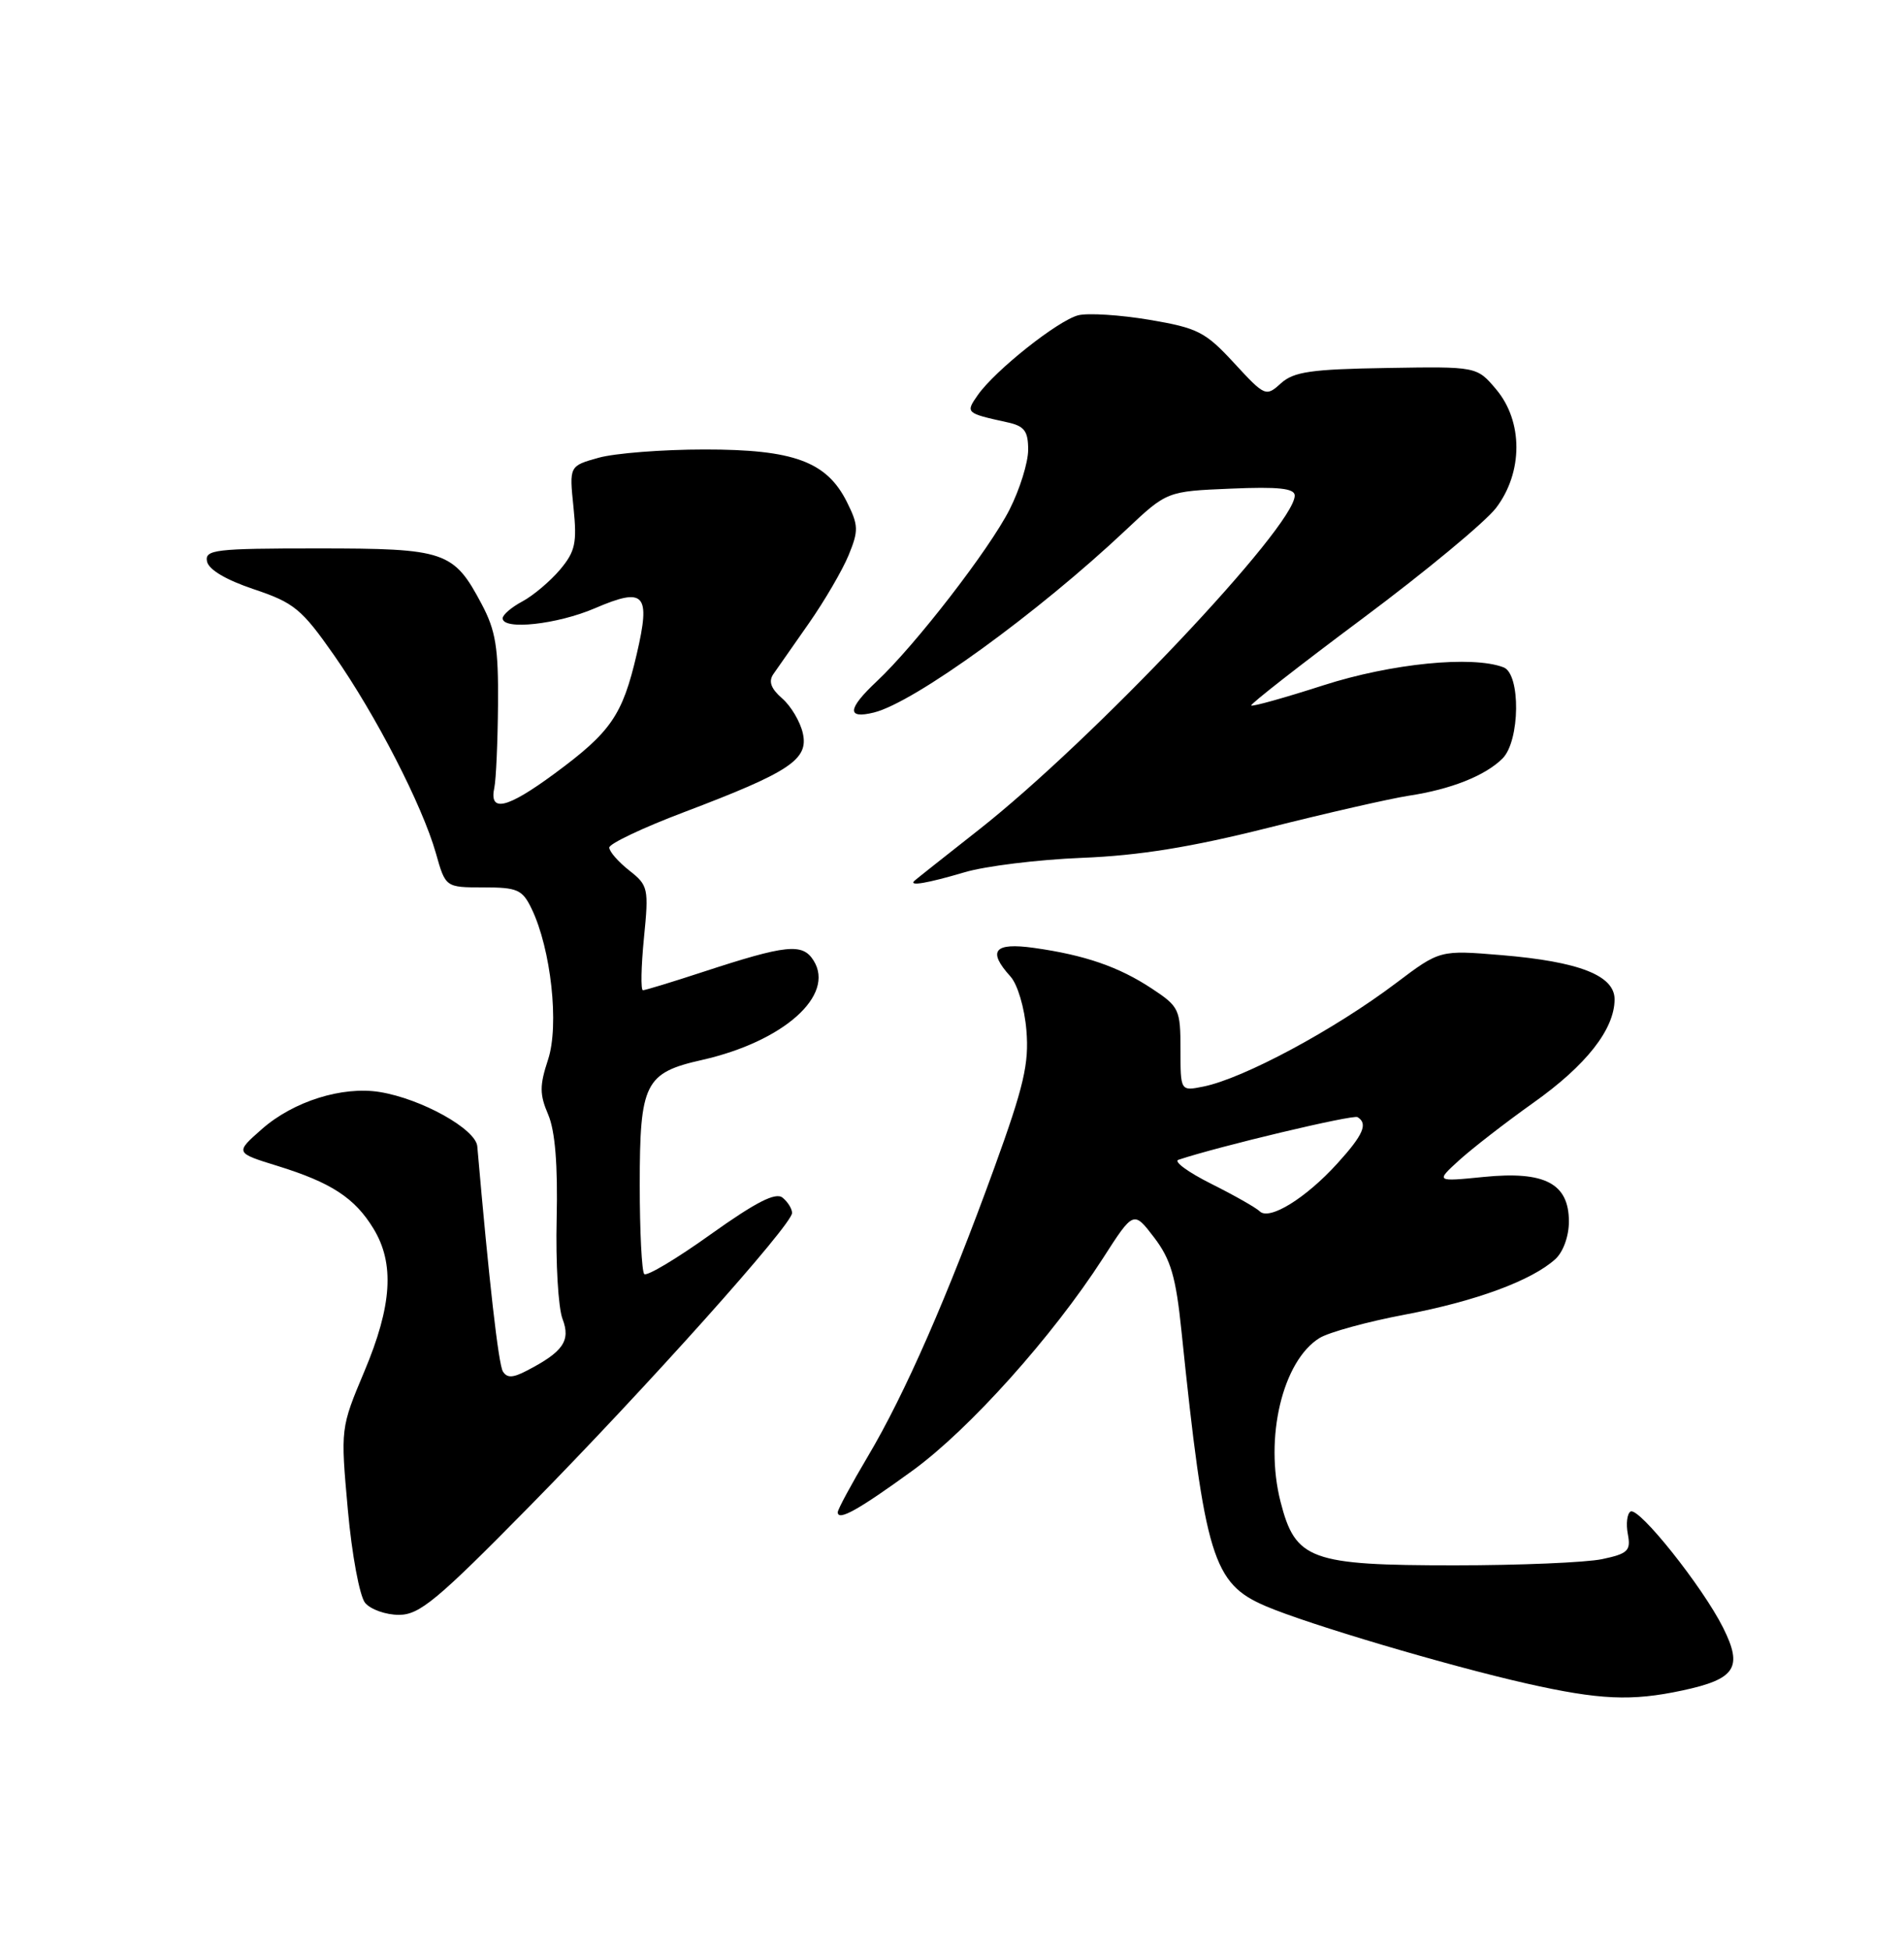 <?xml version="1.0" encoding="UTF-8" standalone="no"?>
<!DOCTYPE svg PUBLIC "-//W3C//DTD SVG 1.1//EN" "http://www.w3.org/Graphics/SVG/1.1/DTD/svg11.dtd" >
<svg xmlns="http://www.w3.org/2000/svg" xmlns:xlink="http://www.w3.org/1999/xlink" version="1.1" viewBox="0 0 250 256">
 <g >
 <path fill="currentColor"
d=" M 220.89 221.93 C 227.90 220.43 228.87 218.93 226.25 213.69 C 223.55 208.30 215.17 197.78 214.09 198.44 C 213.64 198.72 213.48 200.06 213.74 201.41 C 214.15 203.58 213.76 203.97 210.35 204.69 C 208.23 205.13 199.53 205.50 191.00 205.50 C 172.04 205.50 170.09 204.79 168.14 197.16 C 165.99 188.77 168.41 178.64 173.27 175.65 C 174.50 174.90 179.55 173.51 184.50 172.58 C 193.79 170.82 201.10 168.12 204.21 165.31 C 205.25 164.37 206.00 162.29 206.00 160.37 C 206.00 155.37 202.85 153.71 194.84 154.51 C 188.50 155.14 188.50 155.14 191.59 152.32 C 193.30 150.77 197.68 147.37 201.34 144.77 C 208.28 139.85 211.99 135.12 212.00 131.20 C 212.00 128.06 207.34 126.24 197.14 125.39 C 189.06 124.72 189.06 124.72 183.32 129.05 C 175.19 135.19 163.25 141.60 157.99 142.65 C 155.00 143.25 155.00 143.25 155.00 137.76 C 155.00 132.52 154.83 132.15 151.25 129.79 C 146.91 126.92 142.44 125.38 135.75 124.44 C 130.53 123.71 129.62 124.82 132.67 128.19 C 133.61 129.22 134.53 132.32 134.77 135.27 C 135.13 139.64 134.44 142.60 130.56 153.30 C 124.41 170.24 118.82 183.00 113.97 191.17 C 111.79 194.84 110.00 198.16 110.00 198.53 C 110.00 199.74 112.73 198.22 119.84 193.05 C 127.28 187.64 138.21 175.44 144.80 165.22 C 148.84 158.93 148.84 158.93 151.54 162.46 C 153.73 165.34 154.40 167.62 155.13 174.75 C 158.20 204.46 159.25 207.90 166.20 210.86 C 171.76 213.24 190.12 218.68 200.43 221.01 C 210.02 223.17 214.21 223.36 220.89 221.93 Z  M 69.53 197.75 C 84.93 182.10 104.00 160.80 104.00 159.24 C 104.00 158.69 103.44 157.79 102.75 157.23 C 101.84 156.49 99.26 157.81 93.34 162.03 C 88.86 165.24 84.92 167.59 84.59 167.26 C 84.27 166.93 84.00 161.67 84.00 155.56 C 84.00 142.19 84.67 140.84 92.19 139.15 C 102.88 136.73 109.69 130.67 106.83 126.11 C 105.38 123.78 103.28 124.00 92.23 127.62 C 88.23 128.93 84.72 130.00 84.42 130.00 C 84.12 130.00 84.18 126.92 84.55 123.16 C 85.20 116.61 85.12 116.24 82.61 114.27 C 81.18 113.14 80.00 111.79 80.00 111.27 C 80.00 110.76 84.42 108.66 89.82 106.62 C 103.72 101.35 106.20 99.71 105.41 96.25 C 105.07 94.74 103.85 92.68 102.69 91.68 C 101.22 90.40 100.88 89.45 101.55 88.49 C 102.07 87.74 104.17 84.73 106.22 81.81 C 108.26 78.89 110.60 74.88 111.42 72.90 C 112.75 69.66 112.73 68.97 111.20 65.90 C 108.55 60.60 104.23 59.00 92.50 59.01 C 87.00 59.01 80.75 59.50 78.62 60.09 C 74.74 61.17 74.74 61.17 75.30 66.59 C 75.78 71.29 75.54 72.39 73.53 74.79 C 72.24 76.31 70.03 78.18 68.60 78.95 C 67.17 79.71 66.00 80.71 66.00 81.17 C 66.00 82.76 73.17 81.98 78.12 79.85 C 84.66 77.04 85.46 77.92 83.60 85.89 C 81.73 93.92 80.22 96.10 72.80 101.57 C 66.54 106.18 64.19 106.72 64.91 103.39 C 65.13 102.35 65.35 97.45 65.39 92.50 C 65.45 85.03 65.09 82.79 63.25 79.32 C 59.55 72.35 58.51 72.00 41.70 72.00 C 28.25 72.00 26.88 72.16 27.18 73.70 C 27.39 74.78 29.67 76.13 33.34 77.36 C 38.62 79.13 39.61 79.95 43.84 85.99 C 49.36 93.89 55.44 105.71 57.23 112.00 C 58.50 116.50 58.50 116.50 63.48 116.50 C 67.94 116.50 68.59 116.79 69.80 119.30 C 72.35 124.58 73.45 134.61 71.96 139.11 C 70.84 142.51 70.84 143.68 71.98 146.33 C 72.89 148.47 73.25 152.91 73.09 160.00 C 72.95 165.78 73.30 171.69 73.86 173.15 C 74.96 176.02 73.95 177.48 69.12 179.97 C 67.33 180.90 66.57 180.92 66.03 180.05 C 65.45 179.11 64.21 168.20 62.67 150.50 C 62.48 148.23 55.34 144.25 49.85 143.36 C 44.96 142.57 38.54 144.58 34.41 148.21 C 30.85 151.34 30.85 151.34 36.45 153.07 C 43.49 155.25 46.58 157.26 49.04 161.30 C 51.83 165.88 51.48 171.40 47.85 180.02 C 44.71 187.50 44.71 187.50 45.67 198.18 C 46.20 204.10 47.22 209.55 47.94 210.43 C 48.66 211.29 50.65 212.00 52.37 212.00 C 55.08 212.01 57.41 210.07 69.53 197.75 Z  M 126.63 114.52 C 129.37 113.70 136.31 112.85 142.06 112.62 C 149.60 112.32 156.38 111.22 166.50 108.68 C 174.20 106.74 182.53 104.84 185.00 104.46 C 190.53 103.62 195.03 101.83 197.29 99.57 C 199.59 97.26 199.69 88.48 197.42 87.61 C 193.33 86.04 182.69 87.10 173.79 89.96 C 168.73 91.59 164.45 92.79 164.29 92.62 C 164.12 92.46 170.71 87.31 178.92 81.19 C 187.13 75.07 195.01 68.54 196.43 66.69 C 199.99 62.02 200.00 55.34 196.46 51.13 C 193.92 48.11 193.92 48.11 182.06 48.31 C 172.17 48.47 169.87 48.80 168.19 50.32 C 166.22 52.11 166.09 52.05 162.04 47.66 C 158.26 43.56 157.27 43.06 150.90 41.98 C 147.06 41.34 142.86 41.07 141.58 41.39 C 138.93 42.06 130.66 48.62 128.39 51.86 C 126.75 54.20 126.80 54.24 132.25 55.44 C 134.51 55.93 135.00 56.58 135.00 59.05 C 135.00 60.71 133.90 64.25 132.55 66.91 C 129.89 72.15 120.19 84.69 115.13 89.44 C 111.27 93.06 111.14 94.43 114.75 93.54 C 120.05 92.23 136.27 80.48 147.86 69.55 C 153.22 64.50 153.22 64.50 161.61 64.15 C 167.88 63.88 170.00 64.11 170.00 65.06 C 170.00 69.12 143.47 97.18 128.50 108.95 C 124.10 112.41 120.31 115.41 120.08 115.62 C 119.24 116.39 121.76 115.96 126.63 114.52 Z  M 165.41 159.03 C 164.91 158.54 162.03 156.91 159.01 155.40 C 156.00 153.89 154.07 152.48 154.73 152.26 C 160.03 150.49 177.65 146.30 178.25 146.66 C 179.65 147.51 179.01 148.99 175.59 152.75 C 171.45 157.31 166.67 160.26 165.41 159.03 Z "/>
</g>
</svg>